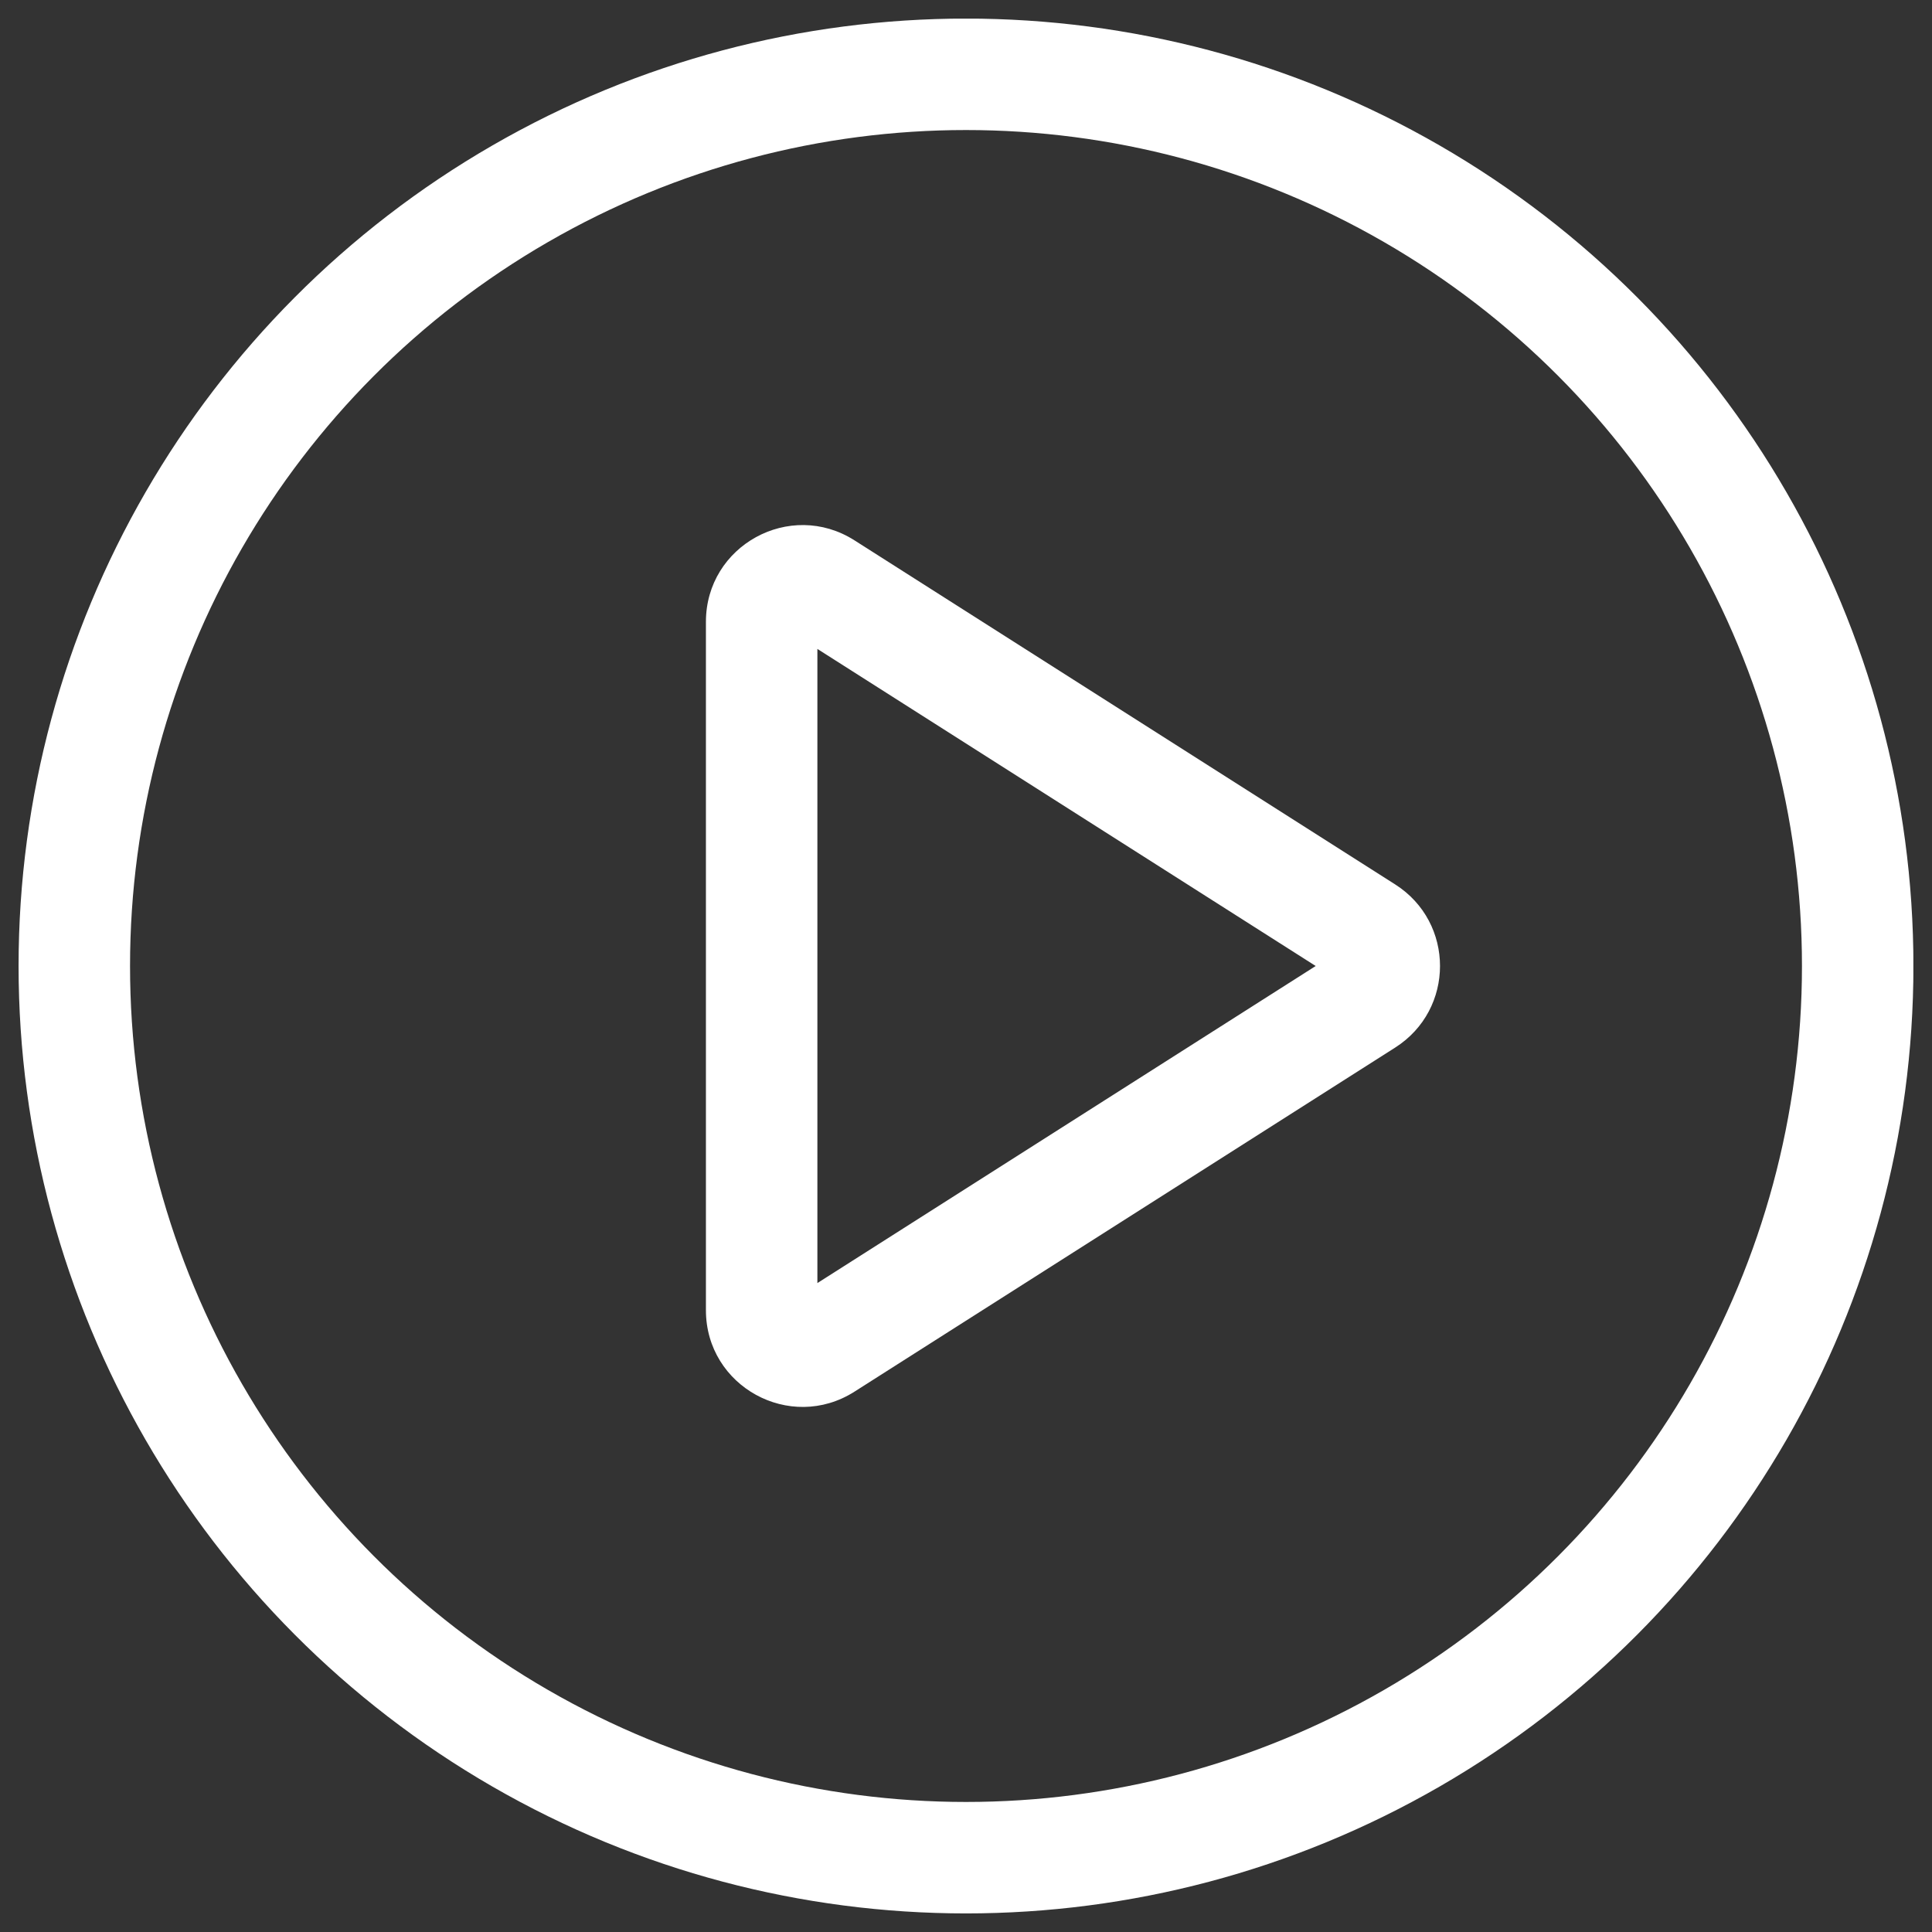 <svg xmlns="http://www.w3.org/2000/svg" xmlns:xlink="http://www.w3.org/1999/xlink" width="26" height="26" viewBox="0 0 26 26">
  <rect x="0" y="0" width="26" height="26" fill="#333333" stroke="none"/>
  <defs>
    <clipPath id="clip-path">
      <rect id="사각형_837" data-name="사각형 837" width="25.5" height="25.5" transform="translate(-0.251 0.251)" fill="none"/>
    </clipPath>
  </defs>
  <g id="그룹_1379" data-name="그룹 1379" transform="translate(-1563 -552)">
    <rect id="사각형_838" data-name="사각형 838" width="26" height="26" transform="translate(1563 552)" fill="none"/>
    <g id="그룹_1272" data-name="그룹 1272" transform="translate(1563.5 552)">
      <g id="그룹_1271" data-name="그룹 1271" clip-path="url(#clip-path)">
        <circle id="타원_183" data-name="타원 183" cx="12" cy="12" r="12" transform="translate(0.5 1)" fill="none" stroke="#fff" stroke-width="1.5"/>
        <g id="다각형_3" data-name="다각형 3" transform="translate(20 6) rotate(90)" fill="none" stroke-linecap="round" stroke-linejoin="round">
          <path d="M5.9,1.723a1.3,1.3,0,0,1,2.194,0L12.729,9a1.3,1.3,0,0,1-1.1,2H2.368a1.3,1.3,0,0,1-1.1-2Z" stroke="none"/>
          <path d="M 7 2.794 L 2.733 9.5 L 11.267 9.5 L 7 2.794 M 7 1.121 C 7.421 1.121 7.841 1.322 8.097 1.723 L 12.729 9.002 C 13.279 9.868 12.658 11 11.632 11 L 2.368 11 C 1.342 11 0.721 9.868 1.271 9.002 L 5.903 1.723 C 6.159 1.322 6.579 1.121 7 1.121 Z" stroke="none" fill="#fff"/>
        </g>
      </g>
    </g>
  </g>
</svg>
